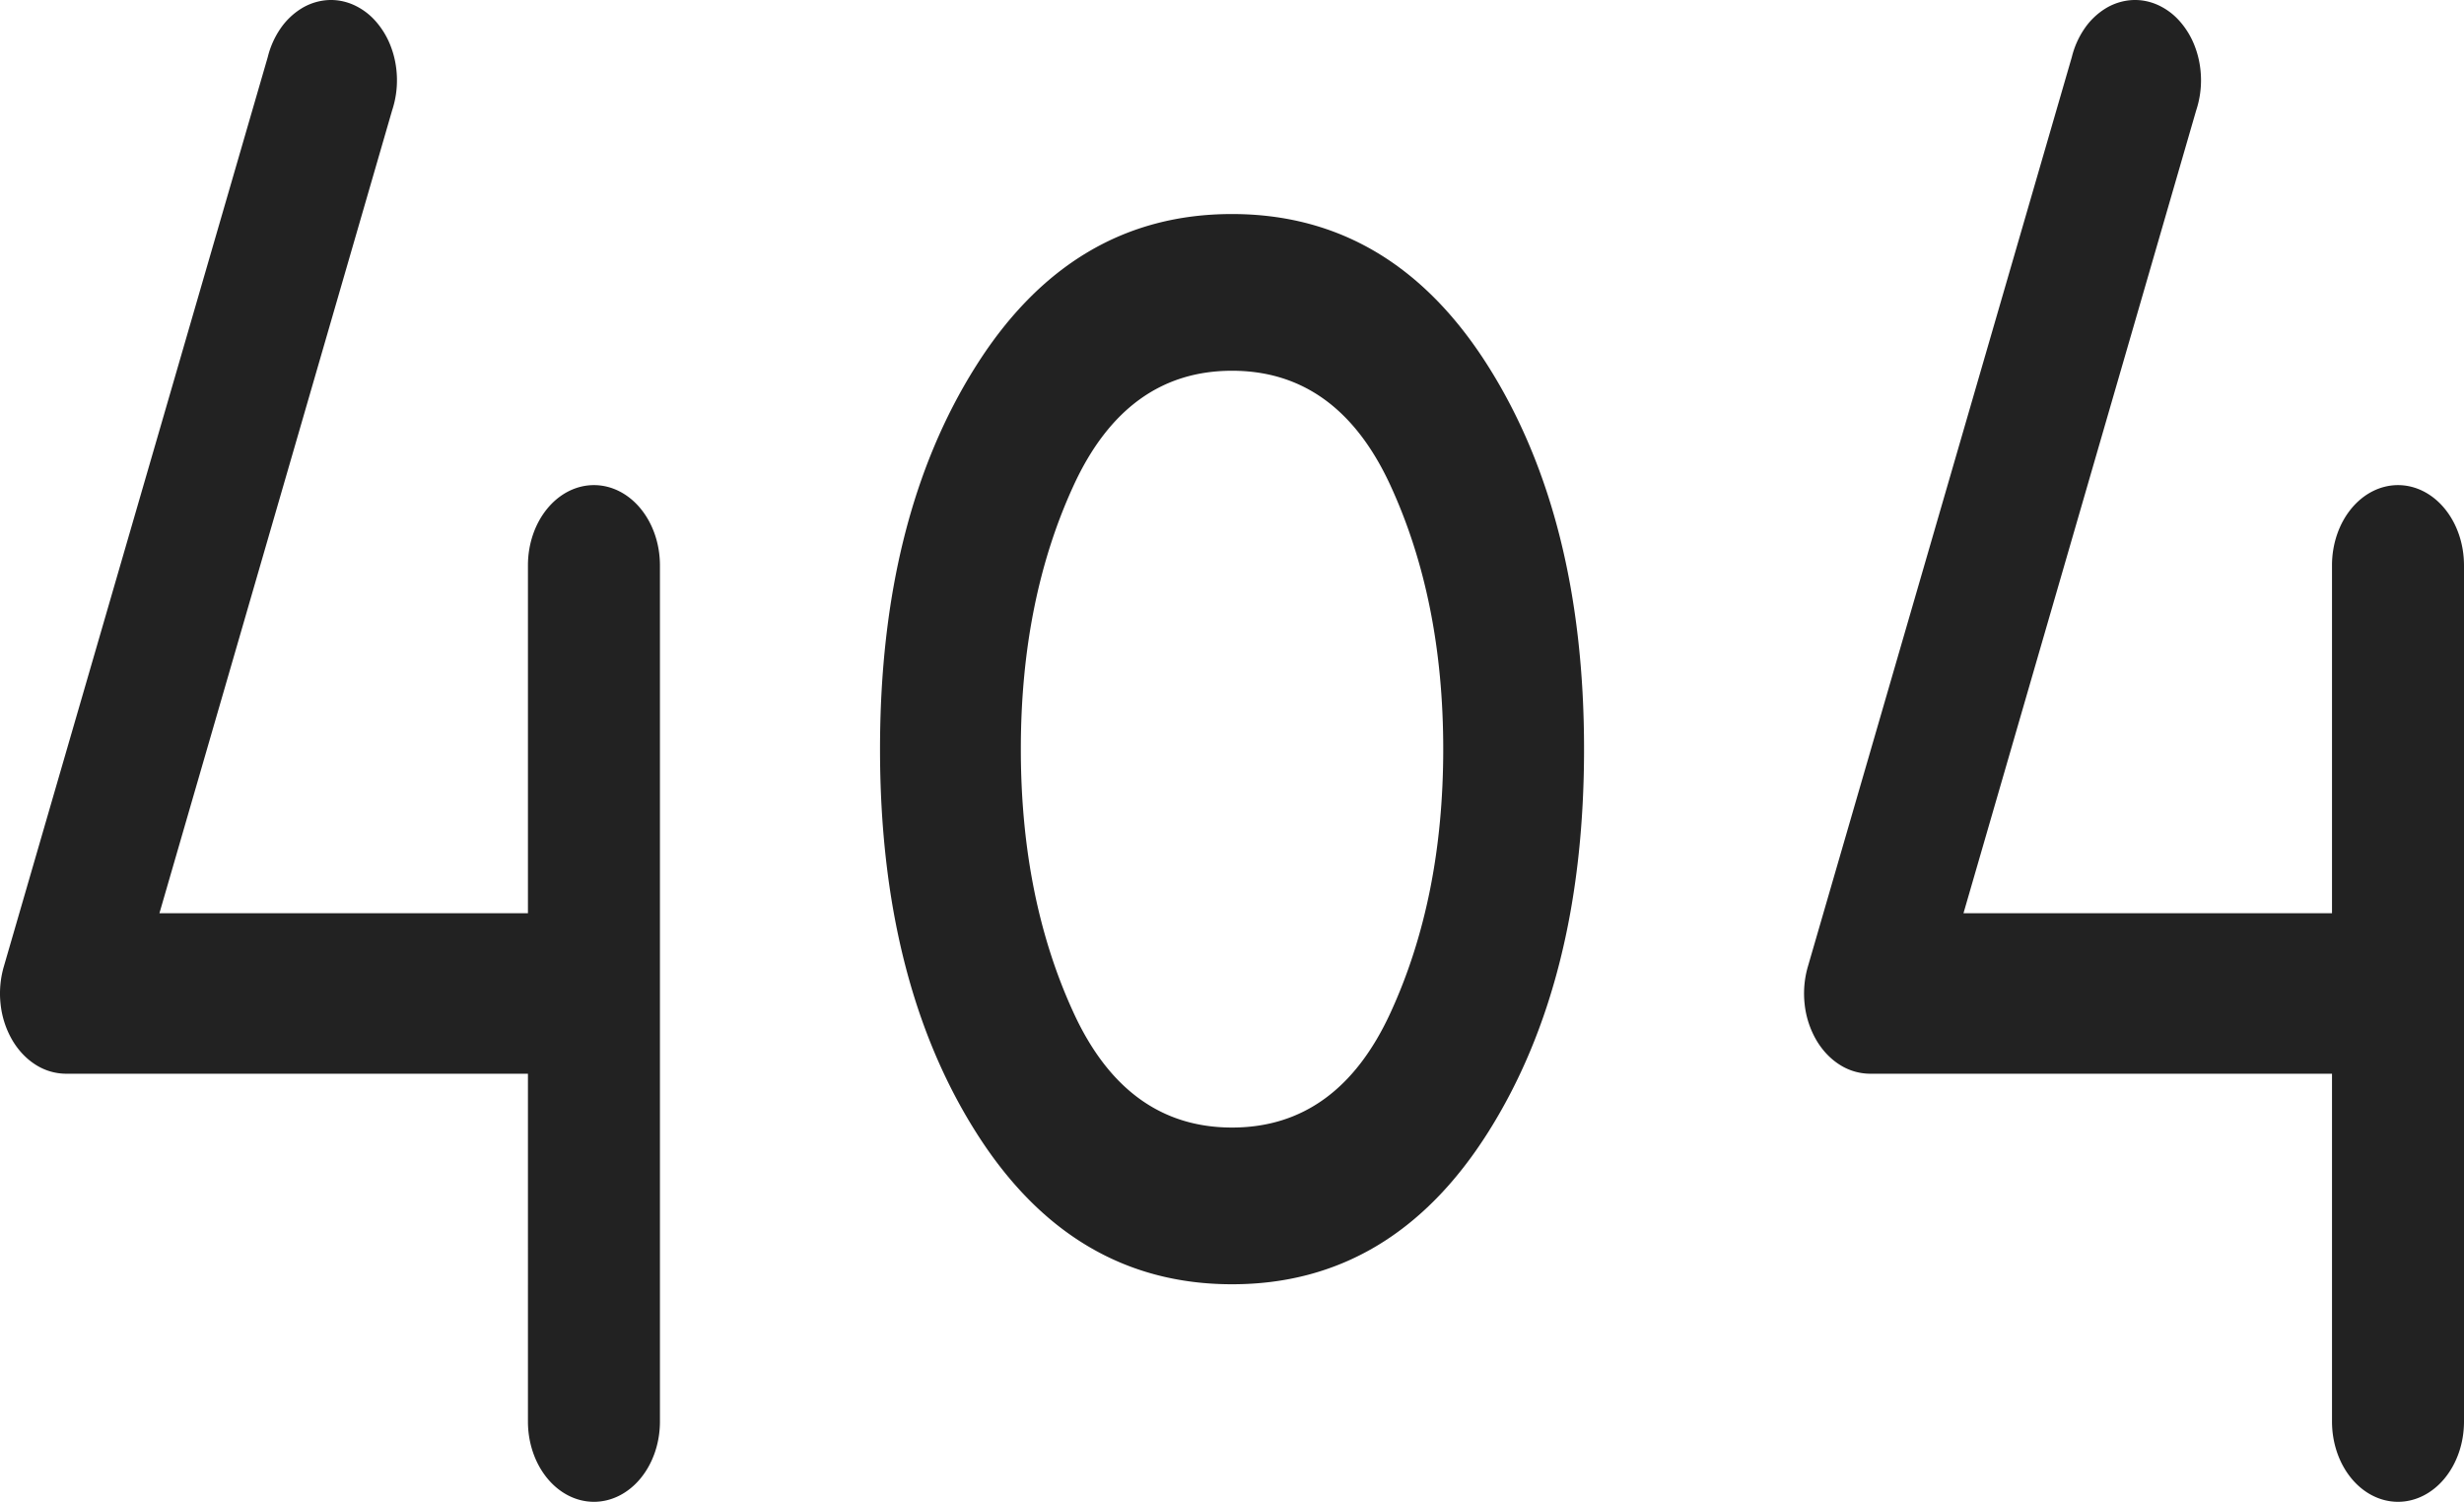 <svg xmlns="http://www.w3.org/2000/svg" width="210" height="128" fill="none"><path fill="#222" d="M56.245 48.187v72.972c0 1.814-.592 3.554-1.647 4.837-1.055 1.283-2.486 2.004-3.978 2.004s-2.922-.721-3.977-2.004c-1.055-1.283-1.648-3.023-1.648-4.837V91.514H5.619a4.842 4.842 0 0 1-2.584-.768c-.798-.504-1.486-1.233-2.005-2.126a7.75 7.75 0 0 1-.977-3.01 8.241 8.241 0 0 1 .269-3.217l22.5-77.533a7.405 7.405 0 0 1 1.075-2.416 5.967 5.967 0 0 1 1.77-1.707 4.875 4.875 0 0 1 2.18-.723c.758-.06 1.52.07 2.237.378a5.547 5.547 0 0 1 1.934 1.418 6.967 6.967 0 0 1 1.32 2.23c.312.843.48 1.755.493 2.68a8.158 8.158 0 0 1-.415 2.7L13.588 77.833h31.407V48.187c0-1.814.593-3.554 1.648-4.837 1.054-1.283 2.485-2.004 3.977-2.004s2.923.72 3.978 2.004c1.055 1.283 1.647 3.023 1.647 4.837ZM210 48.187v72.972c0 1.814-.592 3.554-1.647 4.837-1.055 1.283-2.486 2.004-3.978 2.004s-2.923-.721-3.978-2.004c-1.055-1.283-1.647-3.023-1.647-4.837V91.514h-39.376a4.84 4.84 0 0 1-2.584-.768c-.798-.504-1.486-1.233-2.005-2.126a7.743 7.743 0 0 1-.977-3.01 8.243 8.243 0 0 1 .269-3.217l22.5-77.533a7.418 7.418 0 0 1 1.075-2.416 5.966 5.966 0 0 1 1.77-1.707 4.876 4.876 0 0 1 2.179-.723c.759-.06 1.52.07 2.237.378a5.535 5.535 0 0 1 1.935 1.418 6.946 6.946 0 0 1 1.32 2.23c.312.843.479 1.755.493 2.68a8.166 8.166 0 0 1-.415 2.7l-19.828 68.412h31.407V48.187c0-1.814.592-3.554 1.647-4.837 1.055-1.283 2.486-2.004 3.978-2.004s2.923.72 3.978 2.004c1.055 1.283 1.647 3.023 1.647 4.837ZM105.003 109.458c-9.091 0-16.364-4.318-21.819-12.953-5.455-8.635-8.182-19.52-8.182-32.655 0-13.139 2.727-24.026 8.182-32.661 5.455-8.635 12.728-12.95 21.819-12.946 9.091 0 16.364 4.317 21.819 12.952 5.454 8.635 8.182 19.52 8.182 32.655 0 13.14-2.728 24.027-8.182 32.662-5.455 8.635-12.728 12.95-21.819 12.946Zm0-13.357c6 0 10.5-3.257 13.5-9.773 3-6.515 4.5-14.008 4.5-22.478 0-8.47-1.5-15.962-4.5-22.478-3-6.515-7.5-9.773-13.5-9.773s-10.5 3.258-13.5 9.773c-3 6.516-4.5 14.008-4.5 22.478 0 8.47 1.5 15.963 4.5 22.478 3 6.516 7.5 9.773 13.5 9.773Z"/></svg>